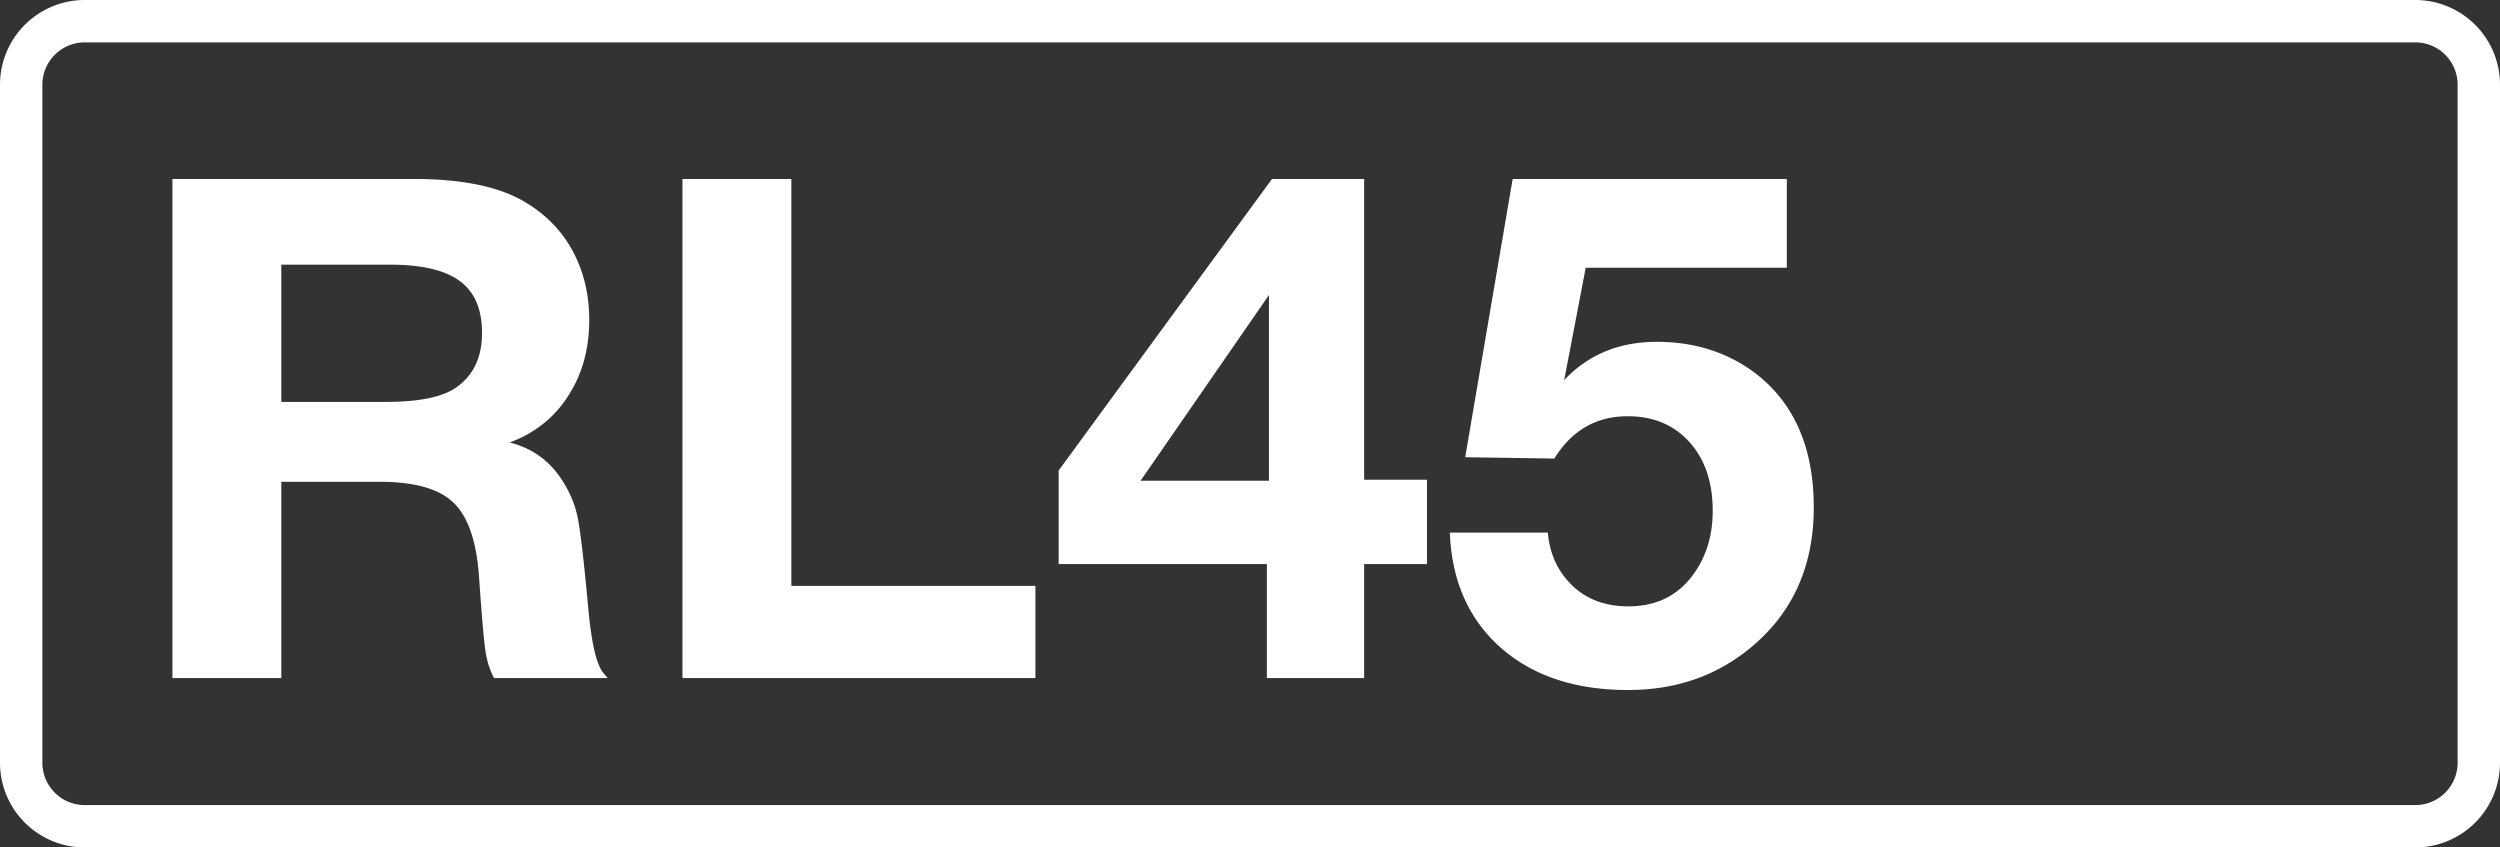 <svg class="color-immutable" xmlns="http://www.w3.org/2000/svg" width="59" height="20" fill="none" viewBox="0 0 59 20"><rect x="0" y="0" width="59" height="20" fill="#333333" stroke="none"/><g clip-path="url(#a)"><path stroke="#fff" d="M2 .5h55A1.5 1.5 0 0 1 58.5 2v16a1.5 1.5 0 0 1-1.5 1.5H2A1.5 1.5 0 0 1 .5 18V2A1.5 1.5 0 0 1 2 .5Z"/><path fill="#fff" d="M4.069 4.224h5.704q1.692 0 2.594.531.749.435 1.144 1.16.395.727.395 1.636 0 1.031-.5 1.797-.491.765-1.377 1.095.78.195 1.224.87.282.427.379.895.097.467.25 2.135.112 1.224.346 1.523l.113.136h-2.683a2 2 0 0 1-.201-.636q-.058-.387-.154-1.789-.096-1.248-.612-1.724-.507-.483-1.74-.483H6.639v4.632h-2.57zm2.57 2.022v3.239h2.457q1.184 0 1.668-.339.612-.426.612-1.289 0-.838-.524-1.224-.524-.387-1.651-.387zM24.436 13.827v2.175h-8.33V4.224h2.57v9.603zM33.677 11.322v1.99h-1.483v2.69h-2.296v-2.69h-4.914v-2.208l5.035-6.88h2.175v7.098zm-3.73.024V6.963l-3.03 4.383zM42.169 4.224v2.094h-4.746l-.508 2.651q.855-.902 2.184-.902 1.305 0 2.272.7 1.434 1.056 1.434 3.207 0 2.11-1.53 3.344-1.193.966-2.853.966-1.87 0-3.005-.999-1.135-1.007-1.2-2.715h2.312q.056.621.403 1.056.54.684 1.498.684.927 0 1.467-.668.523-.652.523-1.587 0-1.015-.548-1.62-.547-.612-1.458-.612-1.112 0-1.732.999l-2.103-.032 1.12-6.566z"/></g><defs><clipPath id="a"><path fill="#fff" d="M0 0h59v20H0z"/></clipPath></defs></svg>